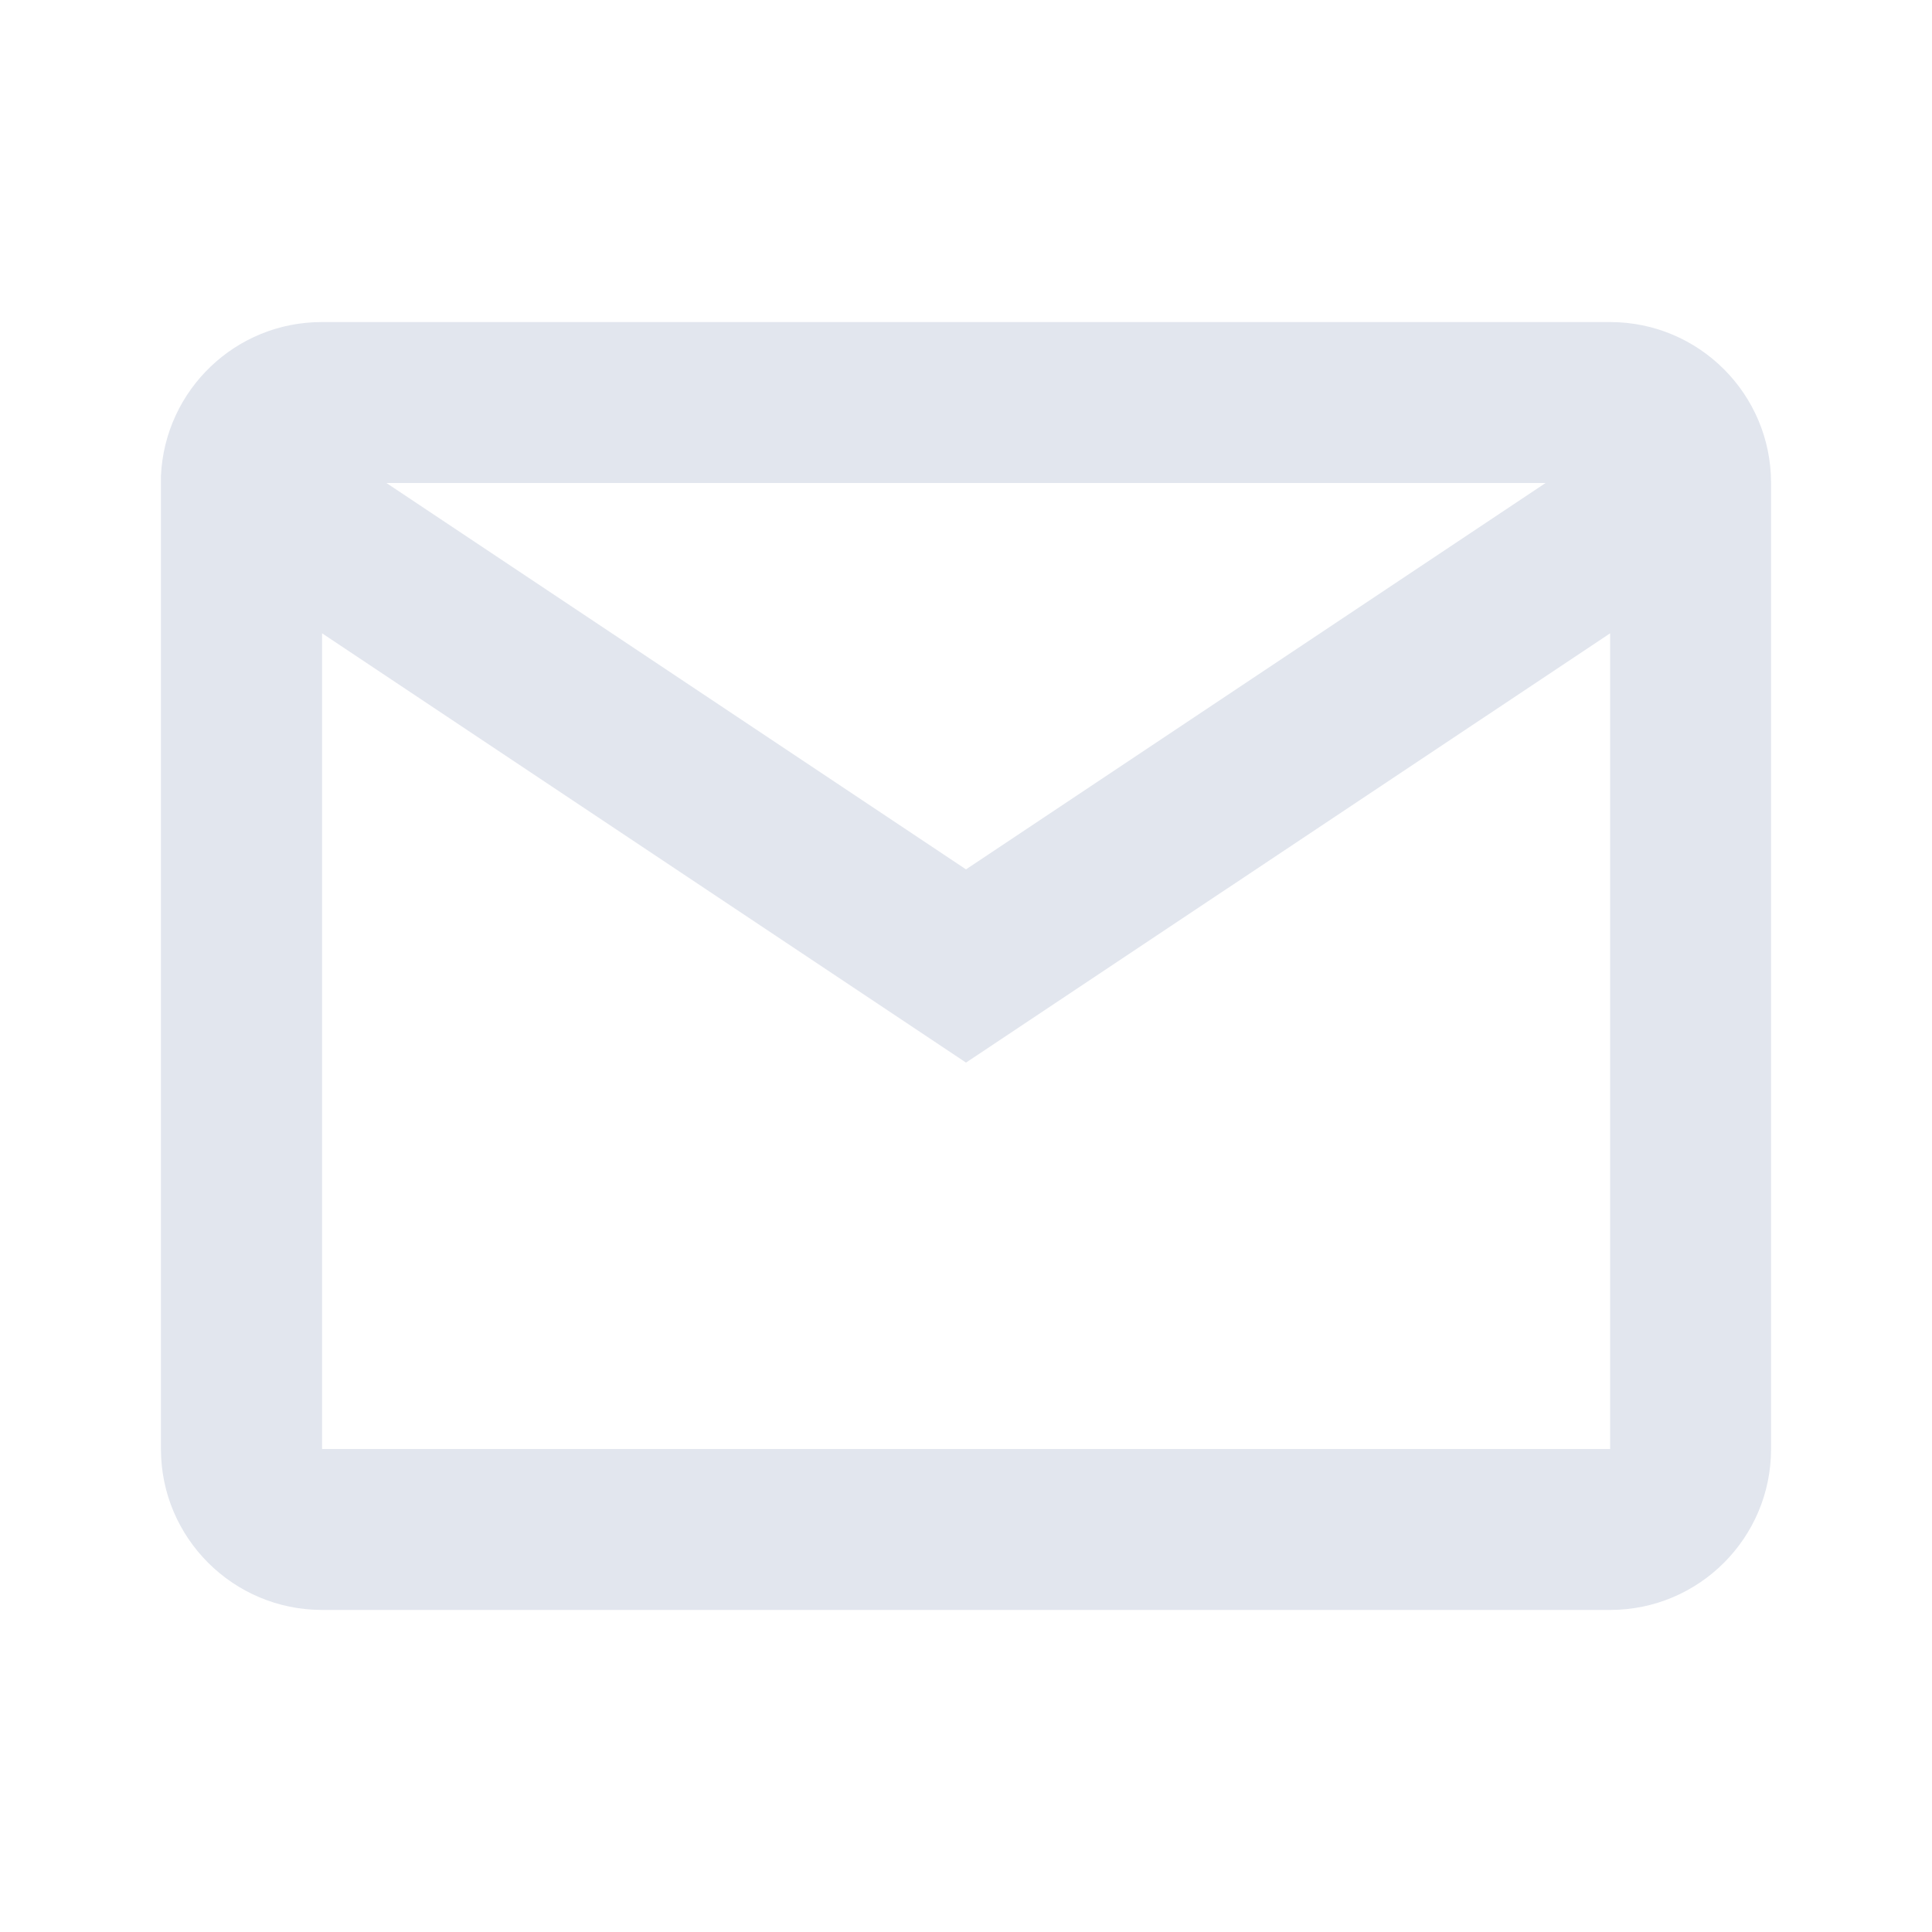 <svg
  xmlns="http://www.w3.org/2000/svg"
  width="10"
  height="10"
  viewBox="0 0 10 10"
  fill="none">
  <path
    d="M8.334 8.333H1.667C1.207 8.333 0.833 7.96 0.833 7.5V2.464C0.853 2.018 1.22 1.666 1.667 1.667H8.334C8.794 1.667 9.167 2.04 9.167 2.5V7.5C9.167 7.96 8.794 8.333 8.334 8.333ZM1.667 3.278V7.5H8.334V3.278L5 5.5L1.667 3.278ZM2 2.5L5 4.5L8 2.5H2Z"
    fill="#E2E6EE"/>
</svg>